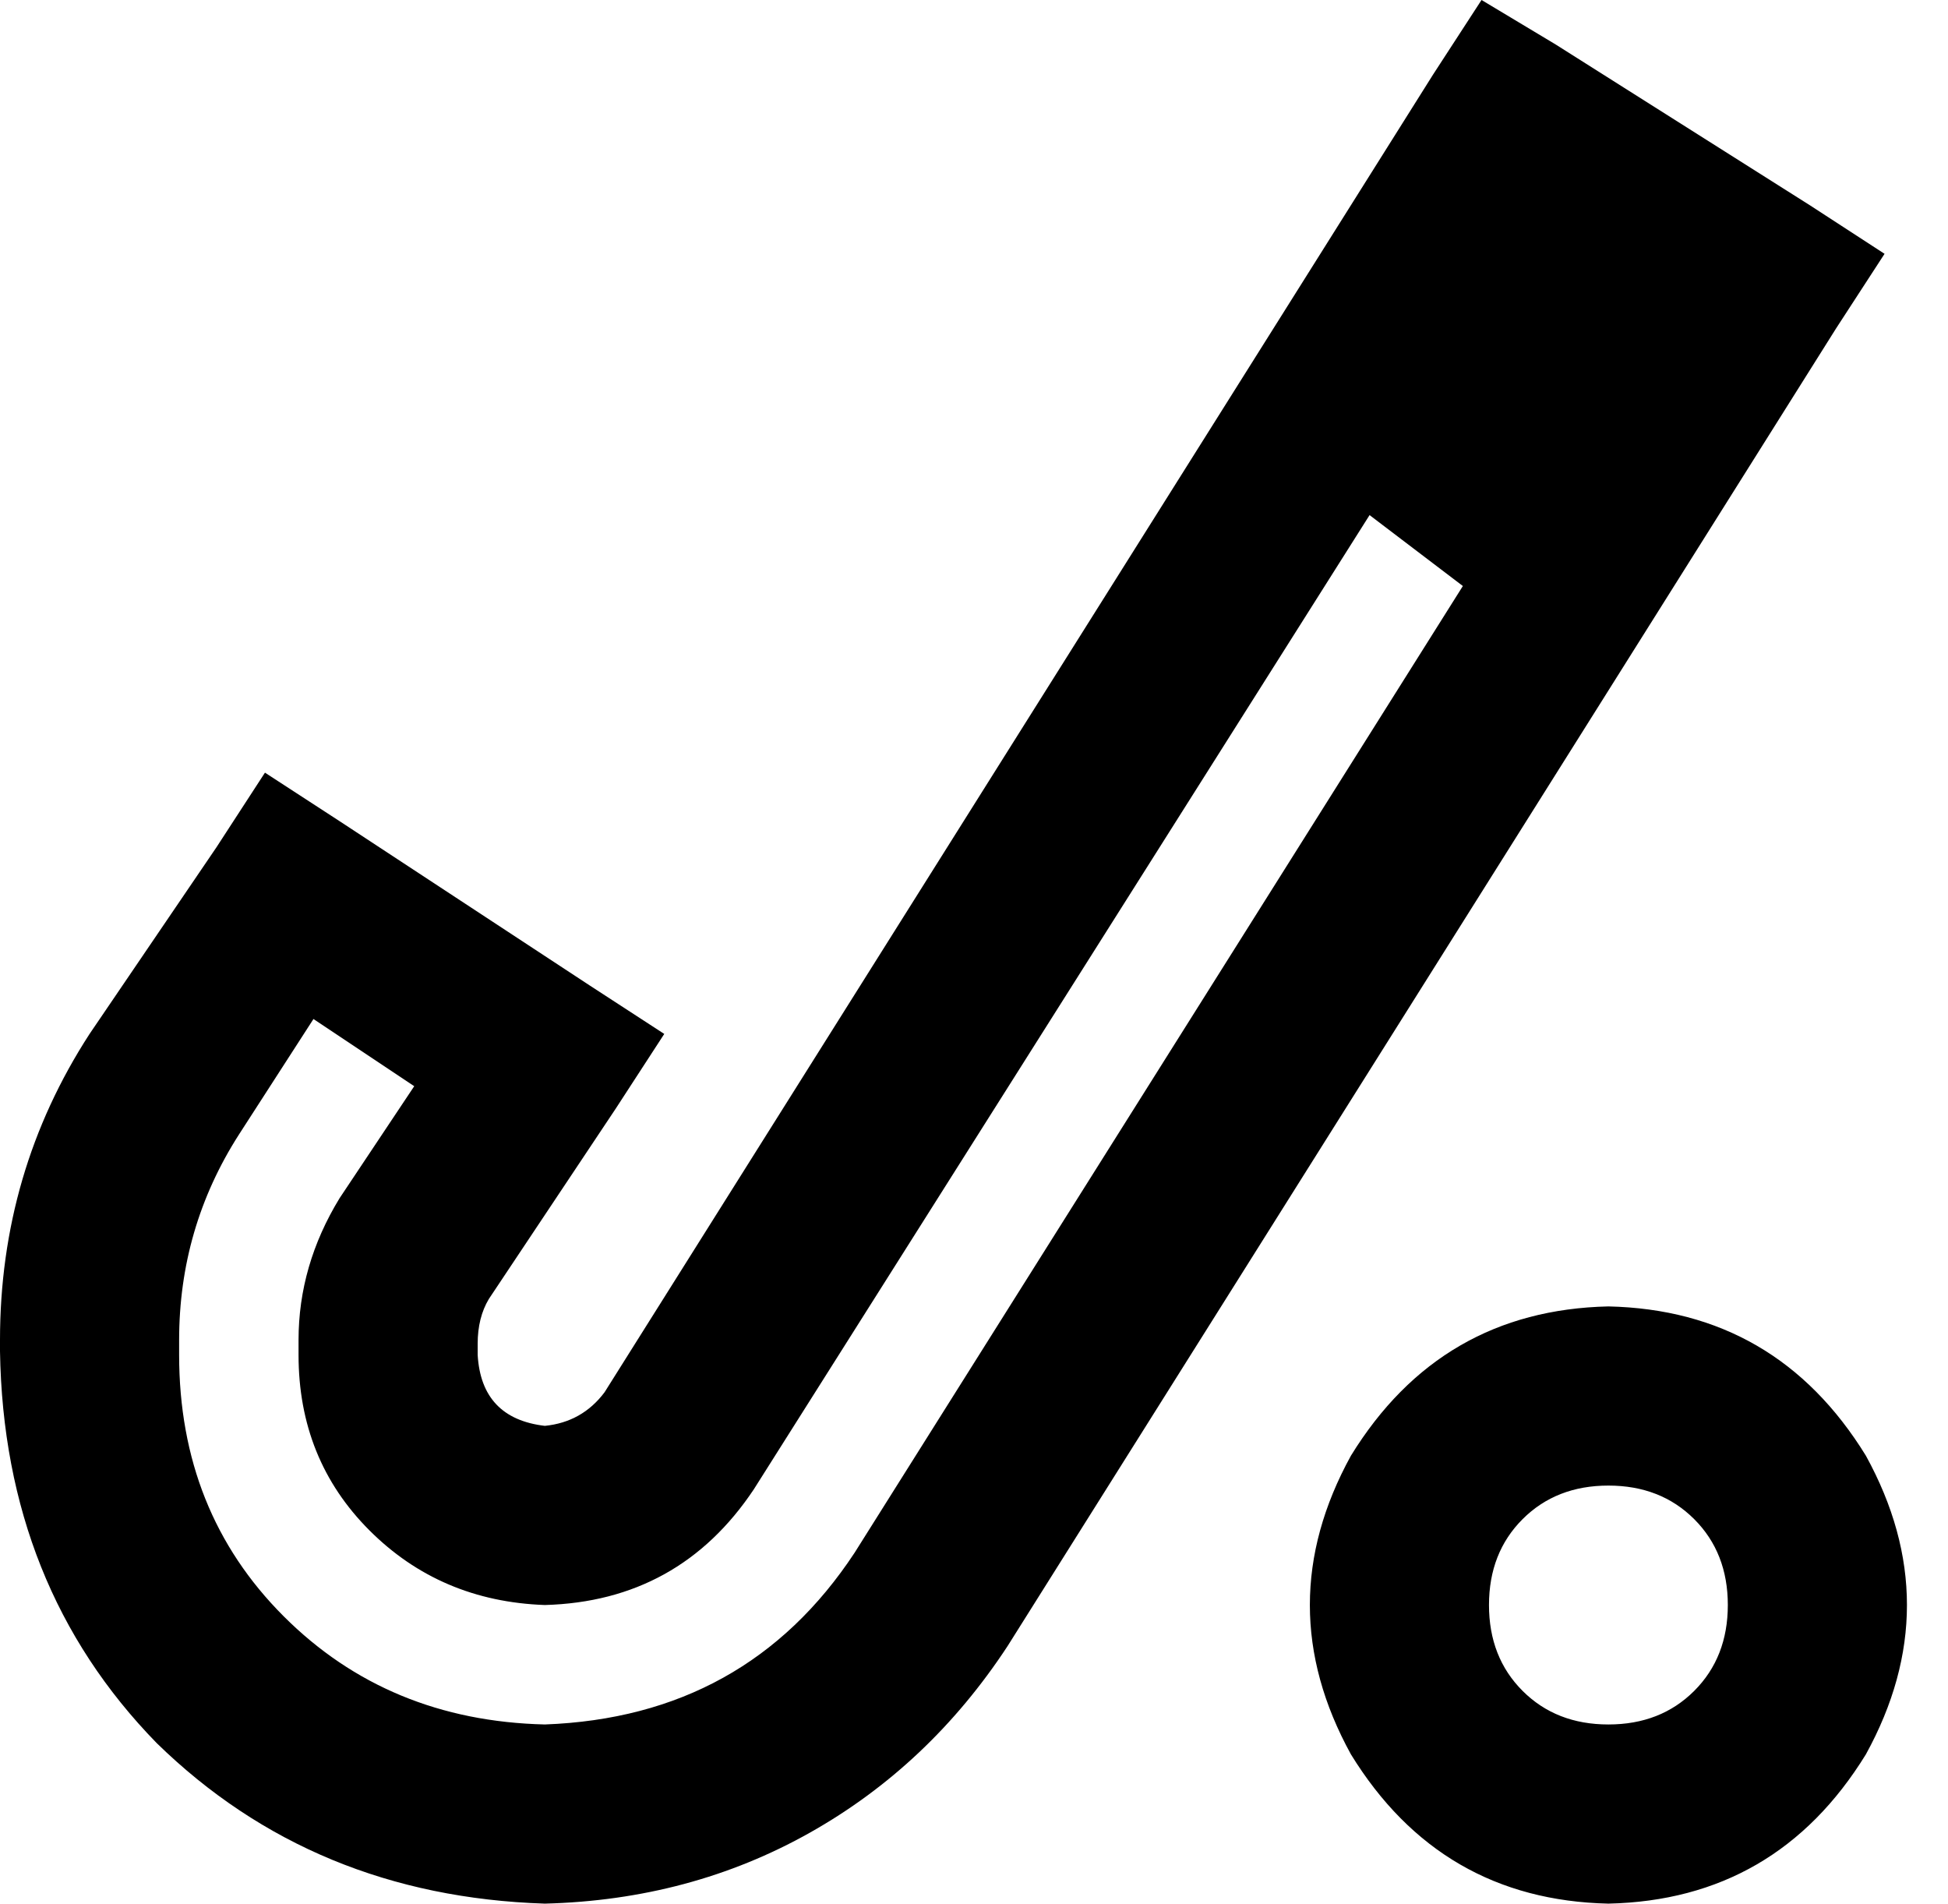 <svg xmlns="http://www.w3.org/2000/svg" viewBox="0 0 522 510">
  <path d="M 397 0 L 417 12 L 397 0 L 417 12 L 485 55 L 485 55 L 505 68 L 505 68 L 492 88 L 492 88 L 270 441 L 270 441 Q 249 473 217 491 Q 185 509 146 510 Q 84 508 42 467 Q 1 425 0 362 L 0 359 L 0 359 Q 0 314 24 277 L 44 291 L 44 291 L 24 277 L 24 277 L 58 227 L 58 227 L 71 207 L 71 207 L 91 220 L 91 220 L 158 264 L 158 264 L 178 277 L 178 277 L 165 297 L 165 297 L 131 348 L 131 348 Q 128 353 128 360 L 128 363 L 128 363 Q 129 380 146 382 Q 156 381 162 373 L 384 20 L 384 20 L 397 0 L 397 0 Z M 367 138 L 202 399 L 367 138 L 202 399 Q 182 429 146 430 Q 118 429 99 410 Q 80 391 80 363 L 80 359 L 80 359 Q 80 339 91 321 L 111 291 L 111 291 L 84 273 L 84 273 L 64 304 L 64 304 Q 48 329 48 359 L 48 363 L 48 363 Q 48 405 76 433 Q 104 461 146 462 Q 200 460 229 416 L 392 157 L 392 157 L 367 138 L 367 138 Z M 431 462 Q 445 462 454 453 L 454 453 L 454 453 Q 463 444 463 430 Q 463 416 454 407 Q 445 398 431 398 Q 417 398 408 407 Q 399 416 399 430 Q 399 444 408 453 Q 417 462 431 462 L 431 462 Z M 431 350 Q 476 351 500 390 Q 522 430 500 470 Q 476 509 431 510 Q 386 509 362 470 Q 340 430 362 390 Q 386 351 431 350 L 431 350 Z" />
</svg>